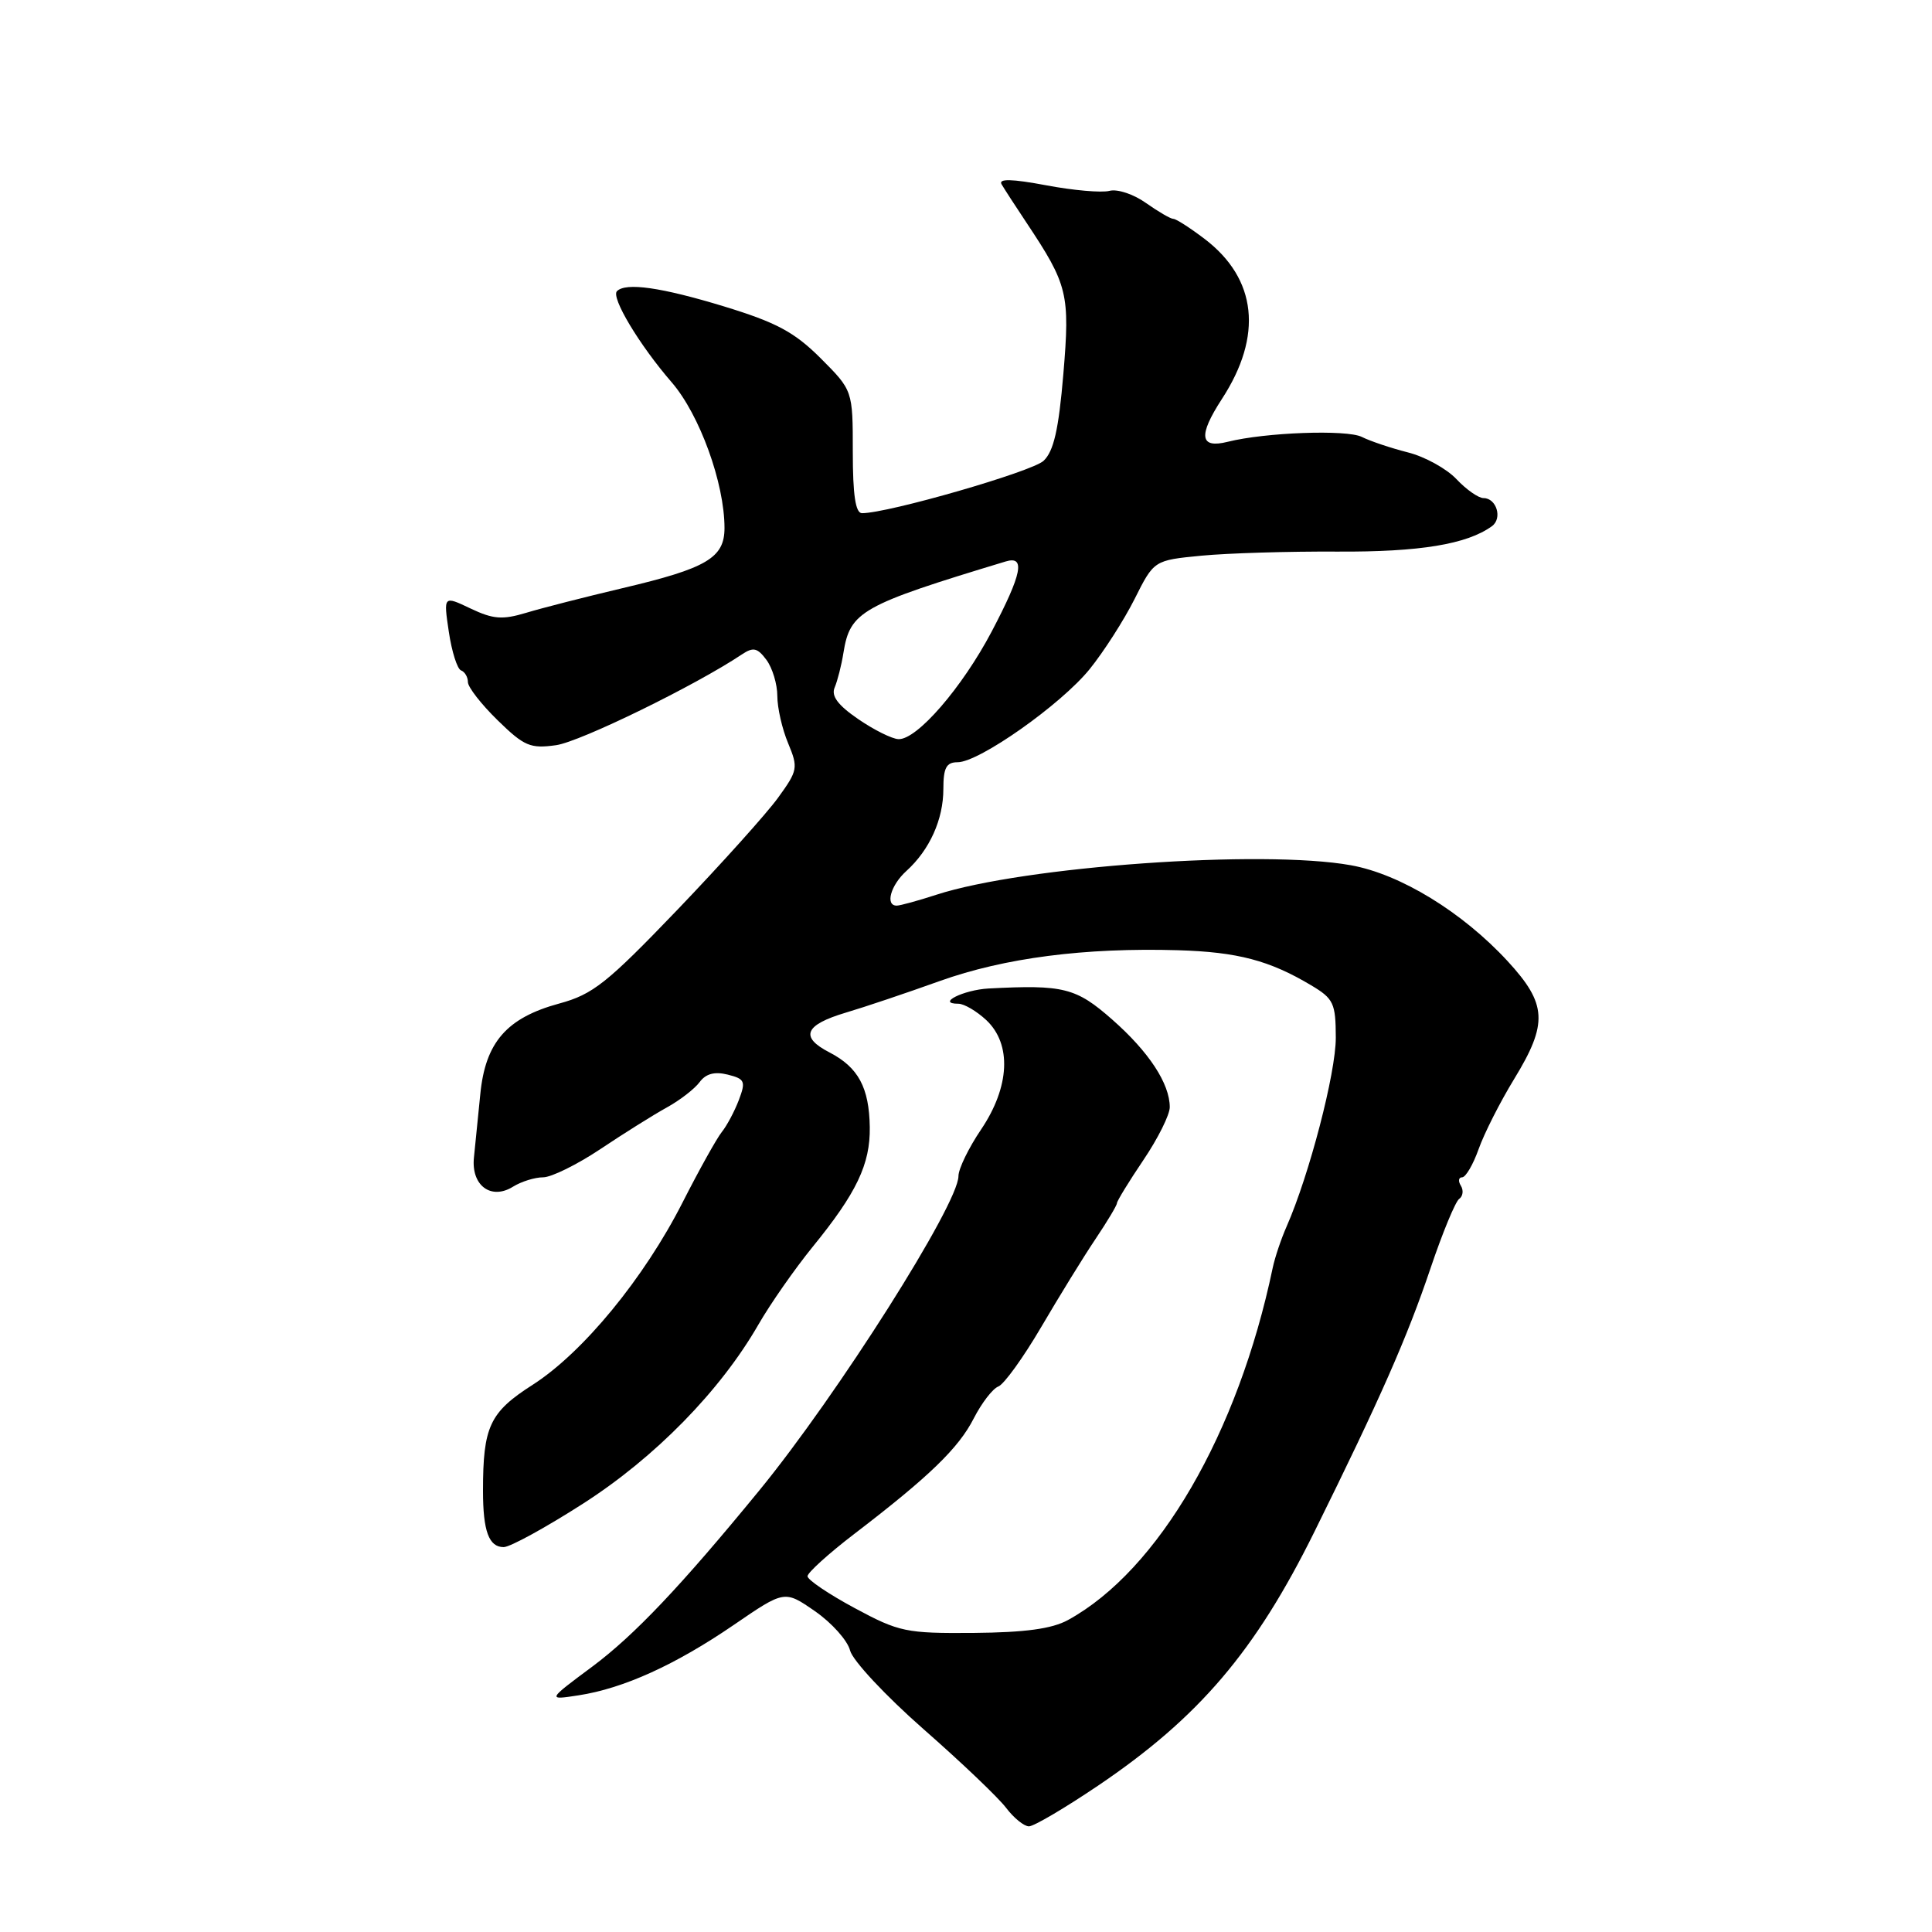 <?xml version="1.0" encoding="UTF-8" standalone="no"?>
<!DOCTYPE svg PUBLIC "-//W3C//DTD SVG 1.1//EN" "http://www.w3.org/Graphics/SVG/1.1/DTD/svg11.dtd" >
<svg xmlns="http://www.w3.org/2000/svg" xmlns:xlink="http://www.w3.org/1999/xlink" version="1.1" viewBox="0 0 256 256">
 <g >
 <path fill="currentColor"
d=" M 145.51 236.60 C 158.88 227.56 166.33 218.81 174.17 202.96 C 182.89 185.32 186.45 177.25 189.57 168.00 C 191.15 163.32 192.85 159.21 193.35 158.86 C 193.85 158.51 193.95 157.72 193.57 157.11 C 193.19 156.50 193.27 156.00 193.74 156.00 C 194.21 156.00 195.20 154.31 195.93 152.25 C 196.66 150.19 198.77 146.02 200.63 142.98 C 205.14 135.60 205.00 133.04 199.76 127.35 C 193.77 120.86 185.56 115.83 179.00 114.65 C 167.31 112.54 135.66 114.79 124.07 118.56 C 121.64 119.35 119.27 120.00 118.82 120.00 C 117.26 120.00 118.01 117.30 120.10 115.41 C 123.18 112.62 125.00 108.58 125.00 104.55 C 125.00 101.74 125.39 101.00 126.89 101.00 C 129.74 101.00 140.57 93.37 144.38 88.67 C 146.24 86.37 148.92 82.19 150.34 79.37 C 152.91 74.24 152.91 74.24 159.21 73.63 C 162.67 73.30 170.77 73.05 177.22 73.09 C 188.12 73.15 194.39 72.12 197.69 69.72 C 199.11 68.69 198.30 66.00 196.57 66.00 C 195.90 66.00 194.29 64.87 192.99 63.49 C 191.69 62.11 188.80 60.51 186.57 59.95 C 184.33 59.38 181.57 58.46 180.44 57.89 C 178.44 56.90 167.67 57.29 162.68 58.54 C 158.97 59.47 158.74 57.75 161.90 52.88 C 167.37 44.49 166.56 36.95 159.62 31.66 C 157.70 30.20 155.84 29.00 155.47 29.00 C 155.11 29.00 153.48 28.05 151.85 26.90 C 150.23 25.74 148.05 25.01 147.01 25.29 C 145.97 25.56 142.19 25.23 138.61 24.55 C 134.07 23.70 132.28 23.66 132.71 24.41 C 133.06 25.01 134.54 27.30 136.01 29.50 C 141.50 37.75 141.79 38.94 140.90 49.56 C 140.28 56.92 139.62 59.80 138.28 61.06 C 136.75 62.50 117.69 68.00 114.22 68.00 C 113.36 68.00 113.00 65.59 113.00 59.87 C 113.00 51.74 113.00 51.74 108.74 47.47 C 105.26 44.00 102.89 42.73 95.93 40.60 C 87.61 38.07 82.93 37.40 81.75 38.58 C 80.93 39.40 84.72 45.72 89.02 50.68 C 92.71 54.96 96.00 64.03 96.00 69.96 C 96.00 73.92 93.66 75.30 82.50 77.93 C 77.55 79.10 71.80 80.57 69.72 81.20 C 66.57 82.15 65.34 82.05 62.35 80.63 C 58.76 78.92 58.76 78.92 59.47 83.71 C 59.86 86.34 60.59 88.65 61.09 88.83 C 61.59 89.02 62.00 89.71 62.00 90.38 C 62.00 91.05 63.77 93.32 65.94 95.44 C 69.46 98.88 70.27 99.22 73.69 98.74 C 76.90 98.28 92.17 90.82 98.31 86.71 C 99.81 85.71 100.36 85.83 101.56 87.44 C 102.35 88.51 103.00 90.66 103.00 92.22 C 103.00 93.79 103.64 96.60 104.43 98.48 C 105.78 101.73 105.72 102.09 103.10 105.70 C 101.59 107.79 95.58 114.47 89.76 120.55 C 80.43 130.27 78.57 131.76 74.11 132.97 C 67.13 134.87 64.31 138.11 63.64 145.00 C 63.34 148.03 62.96 151.79 62.80 153.37 C 62.41 157.08 65.07 159.06 67.98 157.24 C 69.08 156.56 70.87 156.00 71.97 156.00 C 73.06 156.00 76.48 154.31 79.57 152.25 C 82.65 150.19 86.59 147.72 88.33 146.76 C 90.08 145.80 92.04 144.28 92.70 143.39 C 93.52 142.27 94.69 141.96 96.42 142.39 C 98.70 142.96 98.84 143.28 97.90 145.76 C 97.33 147.26 96.31 149.17 95.64 150.00 C 94.98 150.82 92.64 155.01 90.46 159.30 C 85.34 169.38 77.24 179.23 70.57 183.50 C 64.88 187.14 64.00 189.02 64.00 197.54 C 64.00 202.89 64.78 205.00 66.74 205.00 C 67.59 205.00 72.31 202.41 77.24 199.25 C 86.79 193.13 95.43 184.31 100.49 175.52 C 102.07 172.77 105.30 168.15 107.66 165.24 C 113.50 158.08 115.32 154.26 115.25 149.36 C 115.17 144.10 113.73 141.43 109.91 139.45 C 105.95 137.41 106.61 135.81 112.07 134.18 C 114.51 133.46 120.10 131.58 124.50 130.00 C 133.10 126.92 143.72 125.55 156.11 125.91 C 164.00 126.15 168.21 127.26 173.74 130.56 C 176.71 132.33 176.99 132.93 177.00 137.50 C 177.01 142.17 173.48 155.70 170.49 162.50 C 169.76 164.15 168.93 166.62 168.64 168.00 C 164.05 189.94 153.50 208.09 141.52 214.66 C 139.38 215.83 135.83 216.31 129.02 216.37 C 120.05 216.44 119.14 216.25 113.25 213.08 C 109.81 211.23 107.00 209.33 107.00 208.86 C 107.00 208.39 109.79 205.86 113.20 203.25 C 123.13 195.65 127.02 191.89 129.03 187.94 C 130.07 185.91 131.53 184.01 132.28 183.72 C 133.04 183.43 135.59 179.89 137.96 175.85 C 140.33 171.81 143.55 166.57 145.13 164.22 C 146.71 161.87 148.00 159.71 148.00 159.43 C 148.00 159.15 149.57 156.58 151.50 153.72 C 153.43 150.87 155.00 147.71 155.00 146.71 C 155.00 143.59 152.24 139.38 147.39 135.11 C 142.58 130.87 140.93 130.46 131.00 130.98 C 127.66 131.16 123.99 133.00 126.99 133.00 C 127.75 133.00 129.41 133.98 130.69 135.17 C 134.08 138.36 133.81 144.01 130.00 149.66 C 128.35 152.10 127.00 154.88 127.00 155.84 C 127.00 159.55 110.99 184.81 100.62 197.48 C 90.22 210.18 84.04 216.69 78.50 220.82 C 72.50 225.28 72.50 225.28 76.66 224.64 C 82.61 223.73 89.48 220.61 97.23 215.31 C 103.96 210.70 103.96 210.70 108.00 213.50 C 110.22 215.04 112.31 217.38 112.64 218.70 C 112.97 220.02 117.35 224.71 122.37 229.12 C 127.39 233.52 132.33 238.23 133.33 239.57 C 134.34 240.90 135.70 242.00 136.34 242.00 C 136.99 242.00 141.11 239.57 145.51 236.60 Z  M 113.71 95.28 C 111.01 93.43 110.11 92.21 110.60 91.09 C 110.97 90.21 111.50 88.15 111.76 86.50 C 112.64 81.02 114.11 80.19 133.25 74.40 C 135.91 73.59 135.43 76.02 131.41 83.67 C 127.49 91.11 121.50 98.04 119.05 97.94 C 118.20 97.91 115.79 96.71 113.71 95.28 Z "/>
</g>
</svg>